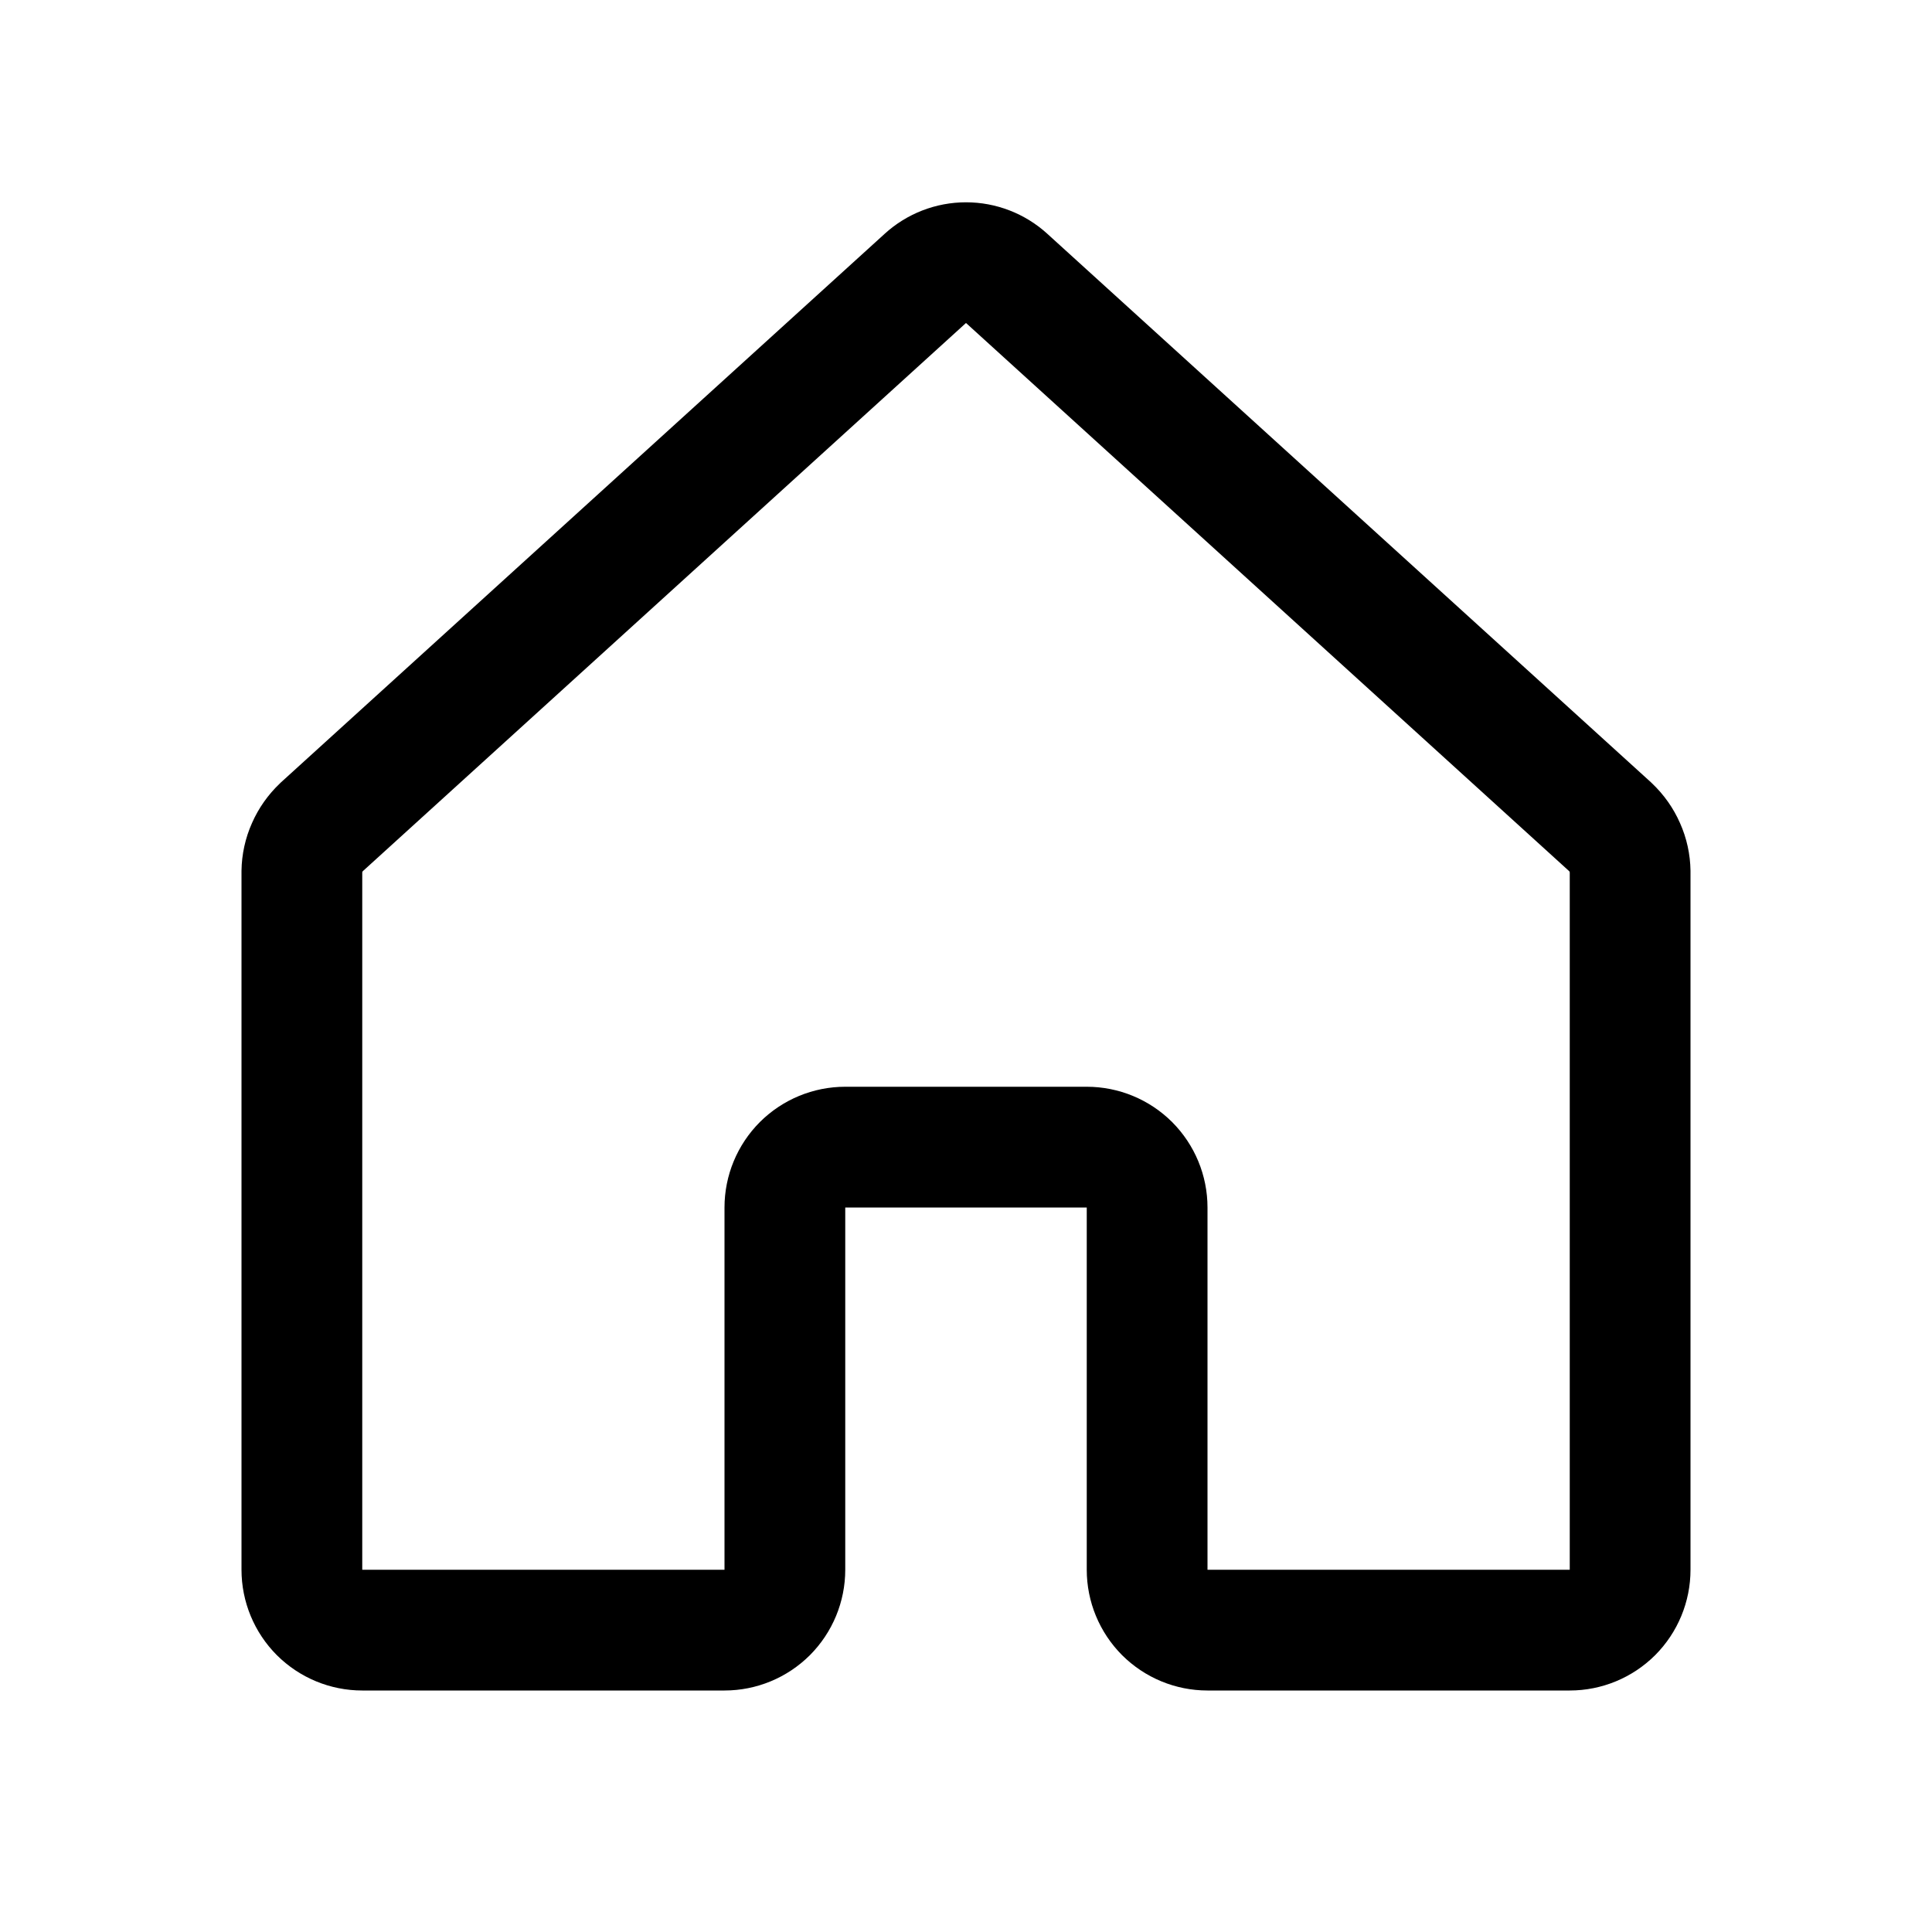<svg viewBox="0 0 24 24" xmlns="http://www.w3.org/2000/svg">
<path fill-rule="evenodd" clip-rule="evenodd" d="M10.989 2.905C11.265 2.653 11.626 2.513 12 2.513C12.374 2.513 12.735 2.653 13.011 2.905L13.012 2.906L20.511 9.72L20.521 9.73C20.669 9.87 20.788 10.038 20.87 10.225C20.953 10.411 20.997 10.612 21 10.816L21 10.828V19.5C21 19.898 20.842 20.279 20.561 20.561C20.279 20.842 19.898 21 19.5 21H15C14.602 21 14.221 20.842 13.939 20.561C13.658 20.279 13.5 19.898 13.5 19.5V15H10.5V19.5C10.5 19.898 10.342 20.279 10.061 20.561C9.779 20.842 9.398 21 9 21H4.5C4.102 21 3.721 20.842 3.439 20.561C3.158 20.279 3 19.898 3 19.5V10.828L3 10.816C3.003 10.612 3.047 10.411 3.13 10.225C3.212 10.038 3.331 9.87 3.479 9.73L3.489 9.72L10.988 2.906L10.989 2.905ZM4.507 10.822L11.998 4.014L12 4.013L12.002 4.014L19.493 10.822C19.495 10.824 19.497 10.827 19.498 10.829C19.499 10.832 19.5 10.835 19.5 10.838V19.5H15V15C15 14.602 14.842 14.221 14.561 13.939C14.279 13.658 13.898 13.5 13.5 13.5H10.5C10.102 13.5 9.721 13.658 9.439 13.939C9.158 14.221 9 14.602 9 15V19.5H4.5V10.838C4.5 10.835 4.501 10.832 4.502 10.829C4.503 10.827 4.505 10.824 4.507 10.822Z" />
</svg>
